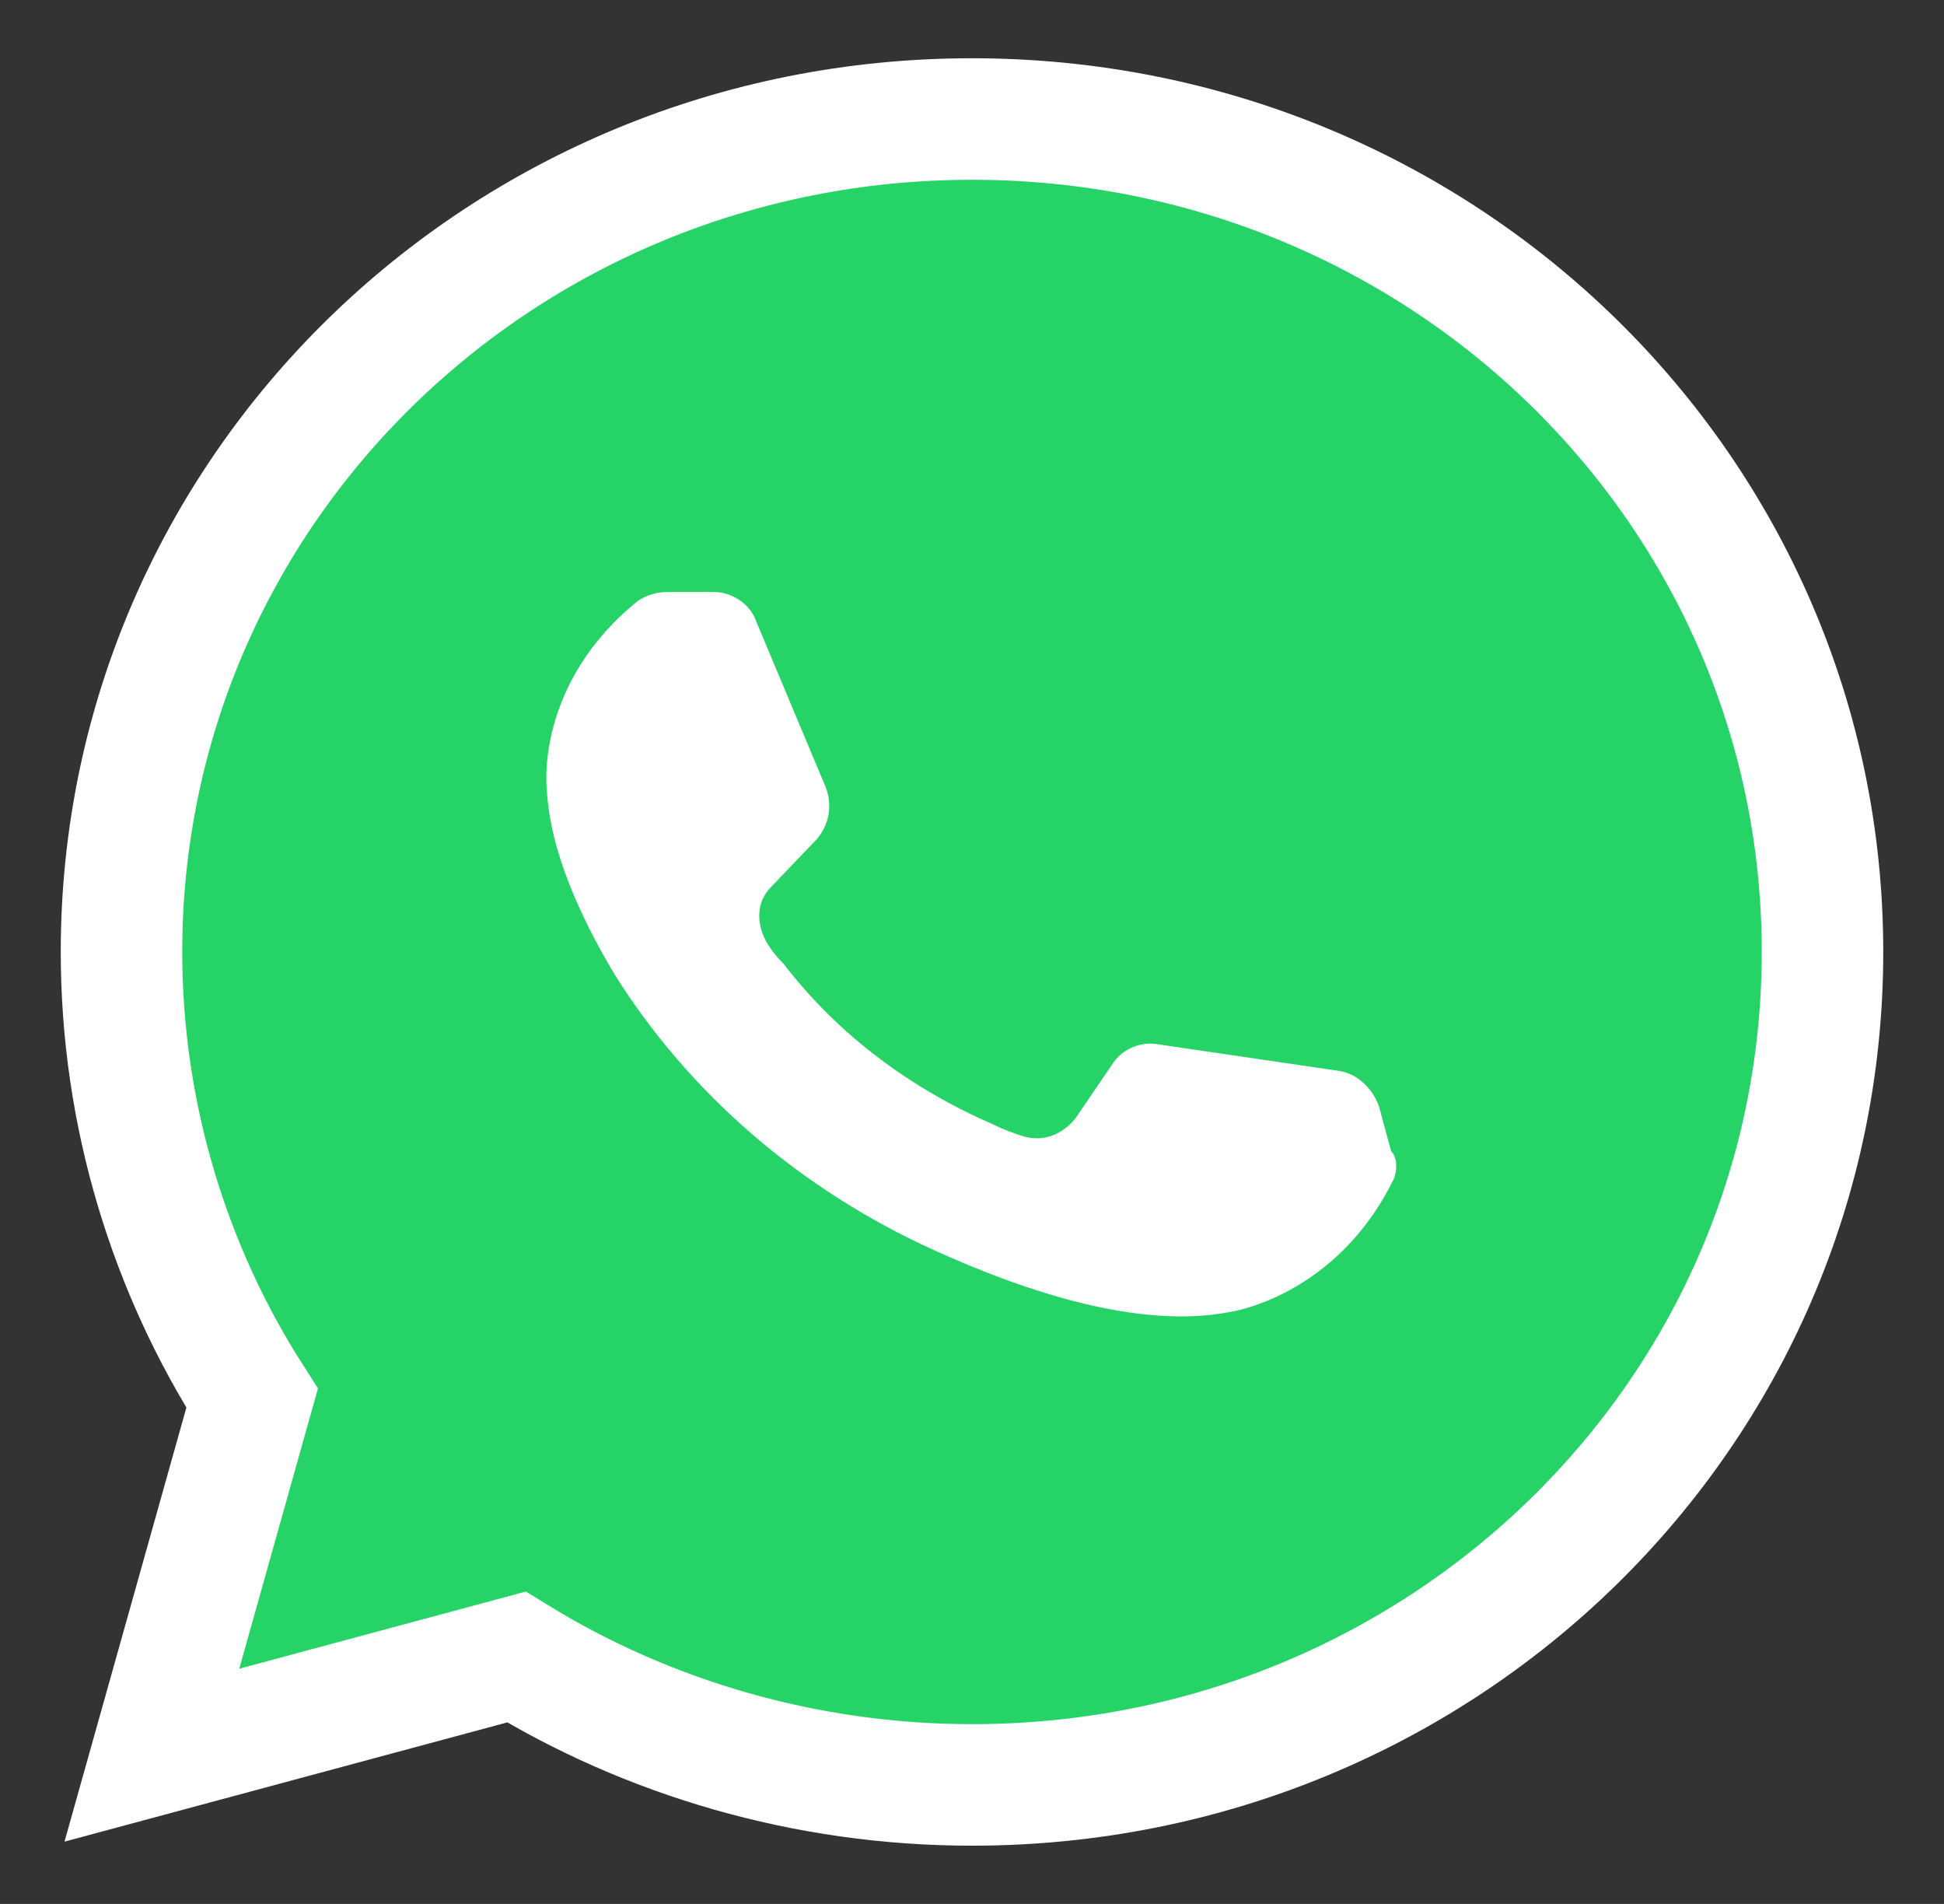 <svg width="48" height="47" viewBox="0 0 48 47" fill="none" xmlns="http://www.w3.org/2000/svg">
<rect x="0" y="0" width="48" height="47" fill="#333333" stroke="none"/>
<path d="M3.75 43.328L12.75 40.905C15.975 42.888 19.875 44.062 24 44.062C35.625 44.062 45 34.883 45 23.5C45 12.117 35.625 2.938 24 2.938C12.375 2.938 3 12.117 3 23.5C3 27.539 4.2 31.358 6.225 34.516L3.75 43.328Z" fill="#25D366" stroke="white" stroke-width="3" stroke-miterlimit="10"/>
<path d="M34.425 29.081C33 32.019 30.375 32.386 30.375 32.386C28.125 32.827 25.275 31.872 23.025 30.844C19.8 29.375 17.025 27.025 15.15 24.014C14.325 22.619 13.575 21.003 13.5 19.461C13.5 19.461 13.2 16.891 15.75 14.834C15.975 14.688 16.2 14.614 16.5 14.614H17.625C18.075 14.614 18.525 14.908 18.675 15.348L20.4 19.461C20.55 19.902 20.475 20.342 20.175 20.709L19.05 21.884C18.675 22.252 18.675 22.766 18.9 23.206C18.975 23.353 19.125 23.573 19.35 23.794C20.7 25.556 22.5 26.878 24.525 27.759C24.825 27.906 25.05 27.98 25.275 28.053C25.8 28.2 26.25 27.98 26.55 27.613L27.45 26.291C27.675 25.923 28.125 25.703 28.575 25.777L33.075 26.438C33.525 26.511 33.9 26.878 34.05 27.319L34.35 28.42C34.5 28.567 34.5 28.861 34.425 29.081Z" fill="white"/>
</svg>
